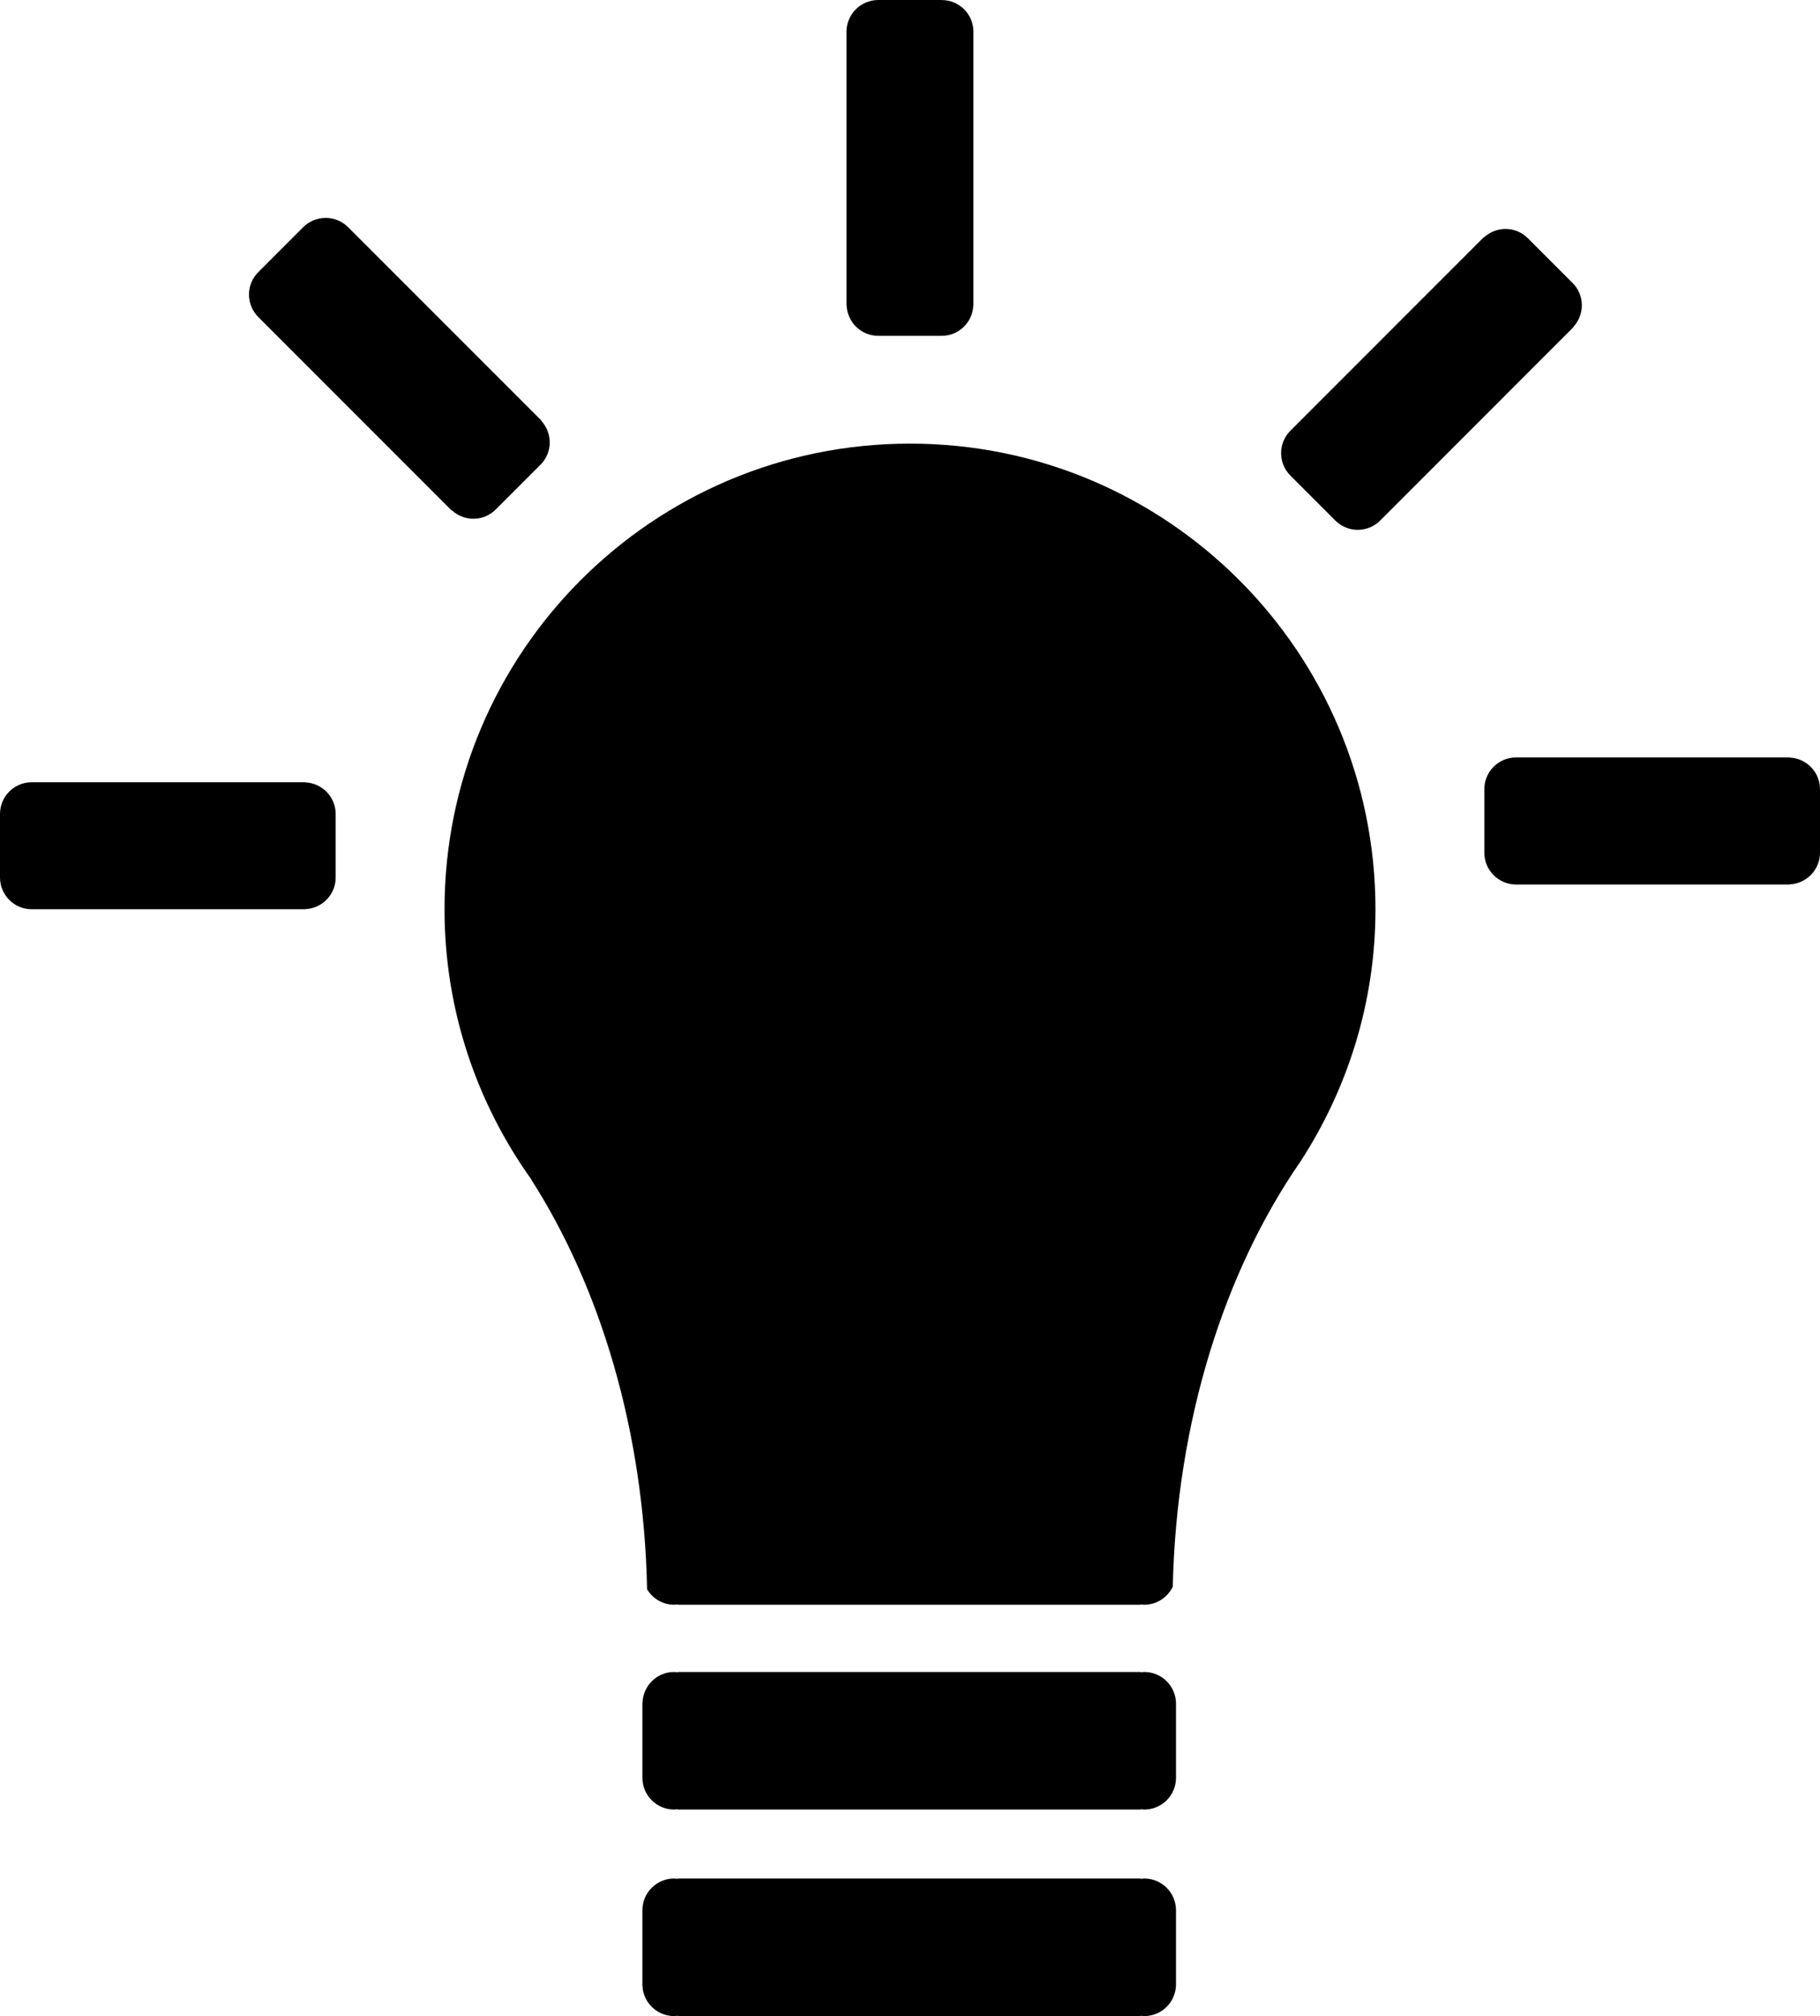 <?xml version="1.0" encoding="UTF-8"?>
<!-- Generator: Adobe Illustrator 15.0.2, SVG Export Plug-In . SVG Version: 6.00 Build 0)  -->
<!DOCTYPE svg PUBLIC "-//W3C//DTD SVG 1.1//EN" "http://www.w3.org/Graphics/SVG/1.1/DTD/svg11.dtd">
<svg xmlns="http://www.w3.org/2000/svg" xmlns:xlink="http://www.w3.org/1999/xlink" version="1.1" id="Layer_1" x="0px" y="0px" width="512px" height="566.91px" viewBox="0 0 512 566.91" enable-background="new 0 0 512 566.91" xml:space="preserve">
<g>
	<path d="M442.407,92.225L442.407,92.225l0.264-0.259l-0.048-0.048c3.22-3.509,3.185-8.928-0.204-12.325l0,0l-12.628-12.628l0,0l0,0   c-3.4-3.392-8.819-3.422-12.328-0.204l-0.048-0.055l-54.394,54.4c-3.497,3.481-3.497,9.144,0,12.631l0,0l12.628,12.634l0,0   c3.496,3.491,9.144,3.491,12.628,0L442.407,92.225L442.407,92.225z" fill="#000000"/>
	<path d="M247.063,94.432v0.007h17.861v-0.007c4.806,0,8.705-3.806,8.891-8.569h0.036V8.945c0-4.932-3.995-8.933-8.927-8.933V0   h-17.861v0.006c-4.933,0-8.931,4.001-8.931,8.934v76.923h0.036C238.364,90.626,242.254,94.432,247.063,94.432z" fill="#000000"/>
	<path d="M512,221.918c0-4.817-3.809-8.705-8.567-8.897v-0.035h-76.935c-4.926,0-8.927,3.991-8.927,8.933l0,0v17.858l0,0   c0,4.941,4.001,8.939,8.927,8.939h76.935v-0.036c4.759-0.198,8.567-4.092,8.567-8.903l0,0V221.918L512,221.918z" fill="#000000"/>
	<path d="M255.997,124.744c-72.32,0-130.944,58.62-130.944,130.94c0,28.348,9.1,54.517,24.413,75.952h-0.052   c19.528,30.465,31.727,70.819,32.625,115.275c1.568,2.584,4.374,4.326,7.609,4.326c0.345,0,0.673-0.061,1.003-0.103v0.103h130.244   v-0.103c0.336,0.042,0.66,0.103,0.997,0.103c3.544,0,6.572-2.066,8.026-5.053c1.069-46.655,14.587-88.764,35.938-119.583   c13.253-20.45,21.087-44.728,21.087-70.912C386.943,183.364,328.32,124.744,255.997,124.744z" fill="#000000"/>
	<path d="M321.893,528.227c-0.337,0-0.661,0.061-0.997,0.103v-0.103H190.651v0.103c-0.33-0.036-0.658-0.103-1.003-0.103   c-4.927,0-8.931,3.995-8.931,8.934v20.816c0,4.933,3.998,8.934,8.931,8.934c0.345,0,0.673-0.06,1.003-0.107v0.107h130.244v-0.096   c0.336,0.036,0.66,0.096,0.997,0.096c4.938,0,8.939-4.001,8.939-8.934V537.16C330.832,532.222,326.831,528.227,321.893,528.227z" fill="#000000"/>
	<path d="M321.893,470.15c-0.337,0-0.661,0.061-0.997,0.108v-0.108H190.651v0.108c-0.33-0.036-0.658-0.108-1.003-0.108   c-4.821,0-8.735,3.845-8.9,8.633c-0.013,0.114-0.019,0.234-0.03,0.354V499.9c0,4.938,3.998,8.934,8.931,8.934   c0.345,0,0.673-0.061,1.003-0.103v0.103h130.244v-0.096c0.336,0.035,0.66,0.102,0.997,0.102c4.938,0,8.939-4.001,8.939-8.928   v-20.828C330.832,474.146,326.831,470.15,321.893,470.15z" fill="#000000"/>
	<path d="M85.862,219.999v-0.036H8.931c-4.933,0-8.931,3.998-8.931,8.925v17.866c0,4.927,3.998,8.925,8.931,8.925h76.932v-0.03   c4.755-0.195,8.566-4.091,8.566-8.889l0,0v-17.872l0,0C94.423,224.09,90.617,220.194,85.862,219.999z" fill="#000000"/>
	<path d="M72.666,89.148l54.394,54.399l0.055-0.054c3.502,3.217,8.921,3.192,12.315-0.204h0.009l12.628-12.635l0,0   c3.397-3.397,3.422-8.822,0.205-12.321l0.054-0.058L97.926,63.883c-3.484-3.481-9.144-3.481-12.632,0l0,0l0,0L72.666,76.511l0,0   C69.176,80.008,69.176,85.661,72.666,89.148z" fill="#000000"/>
</g>
</svg>
